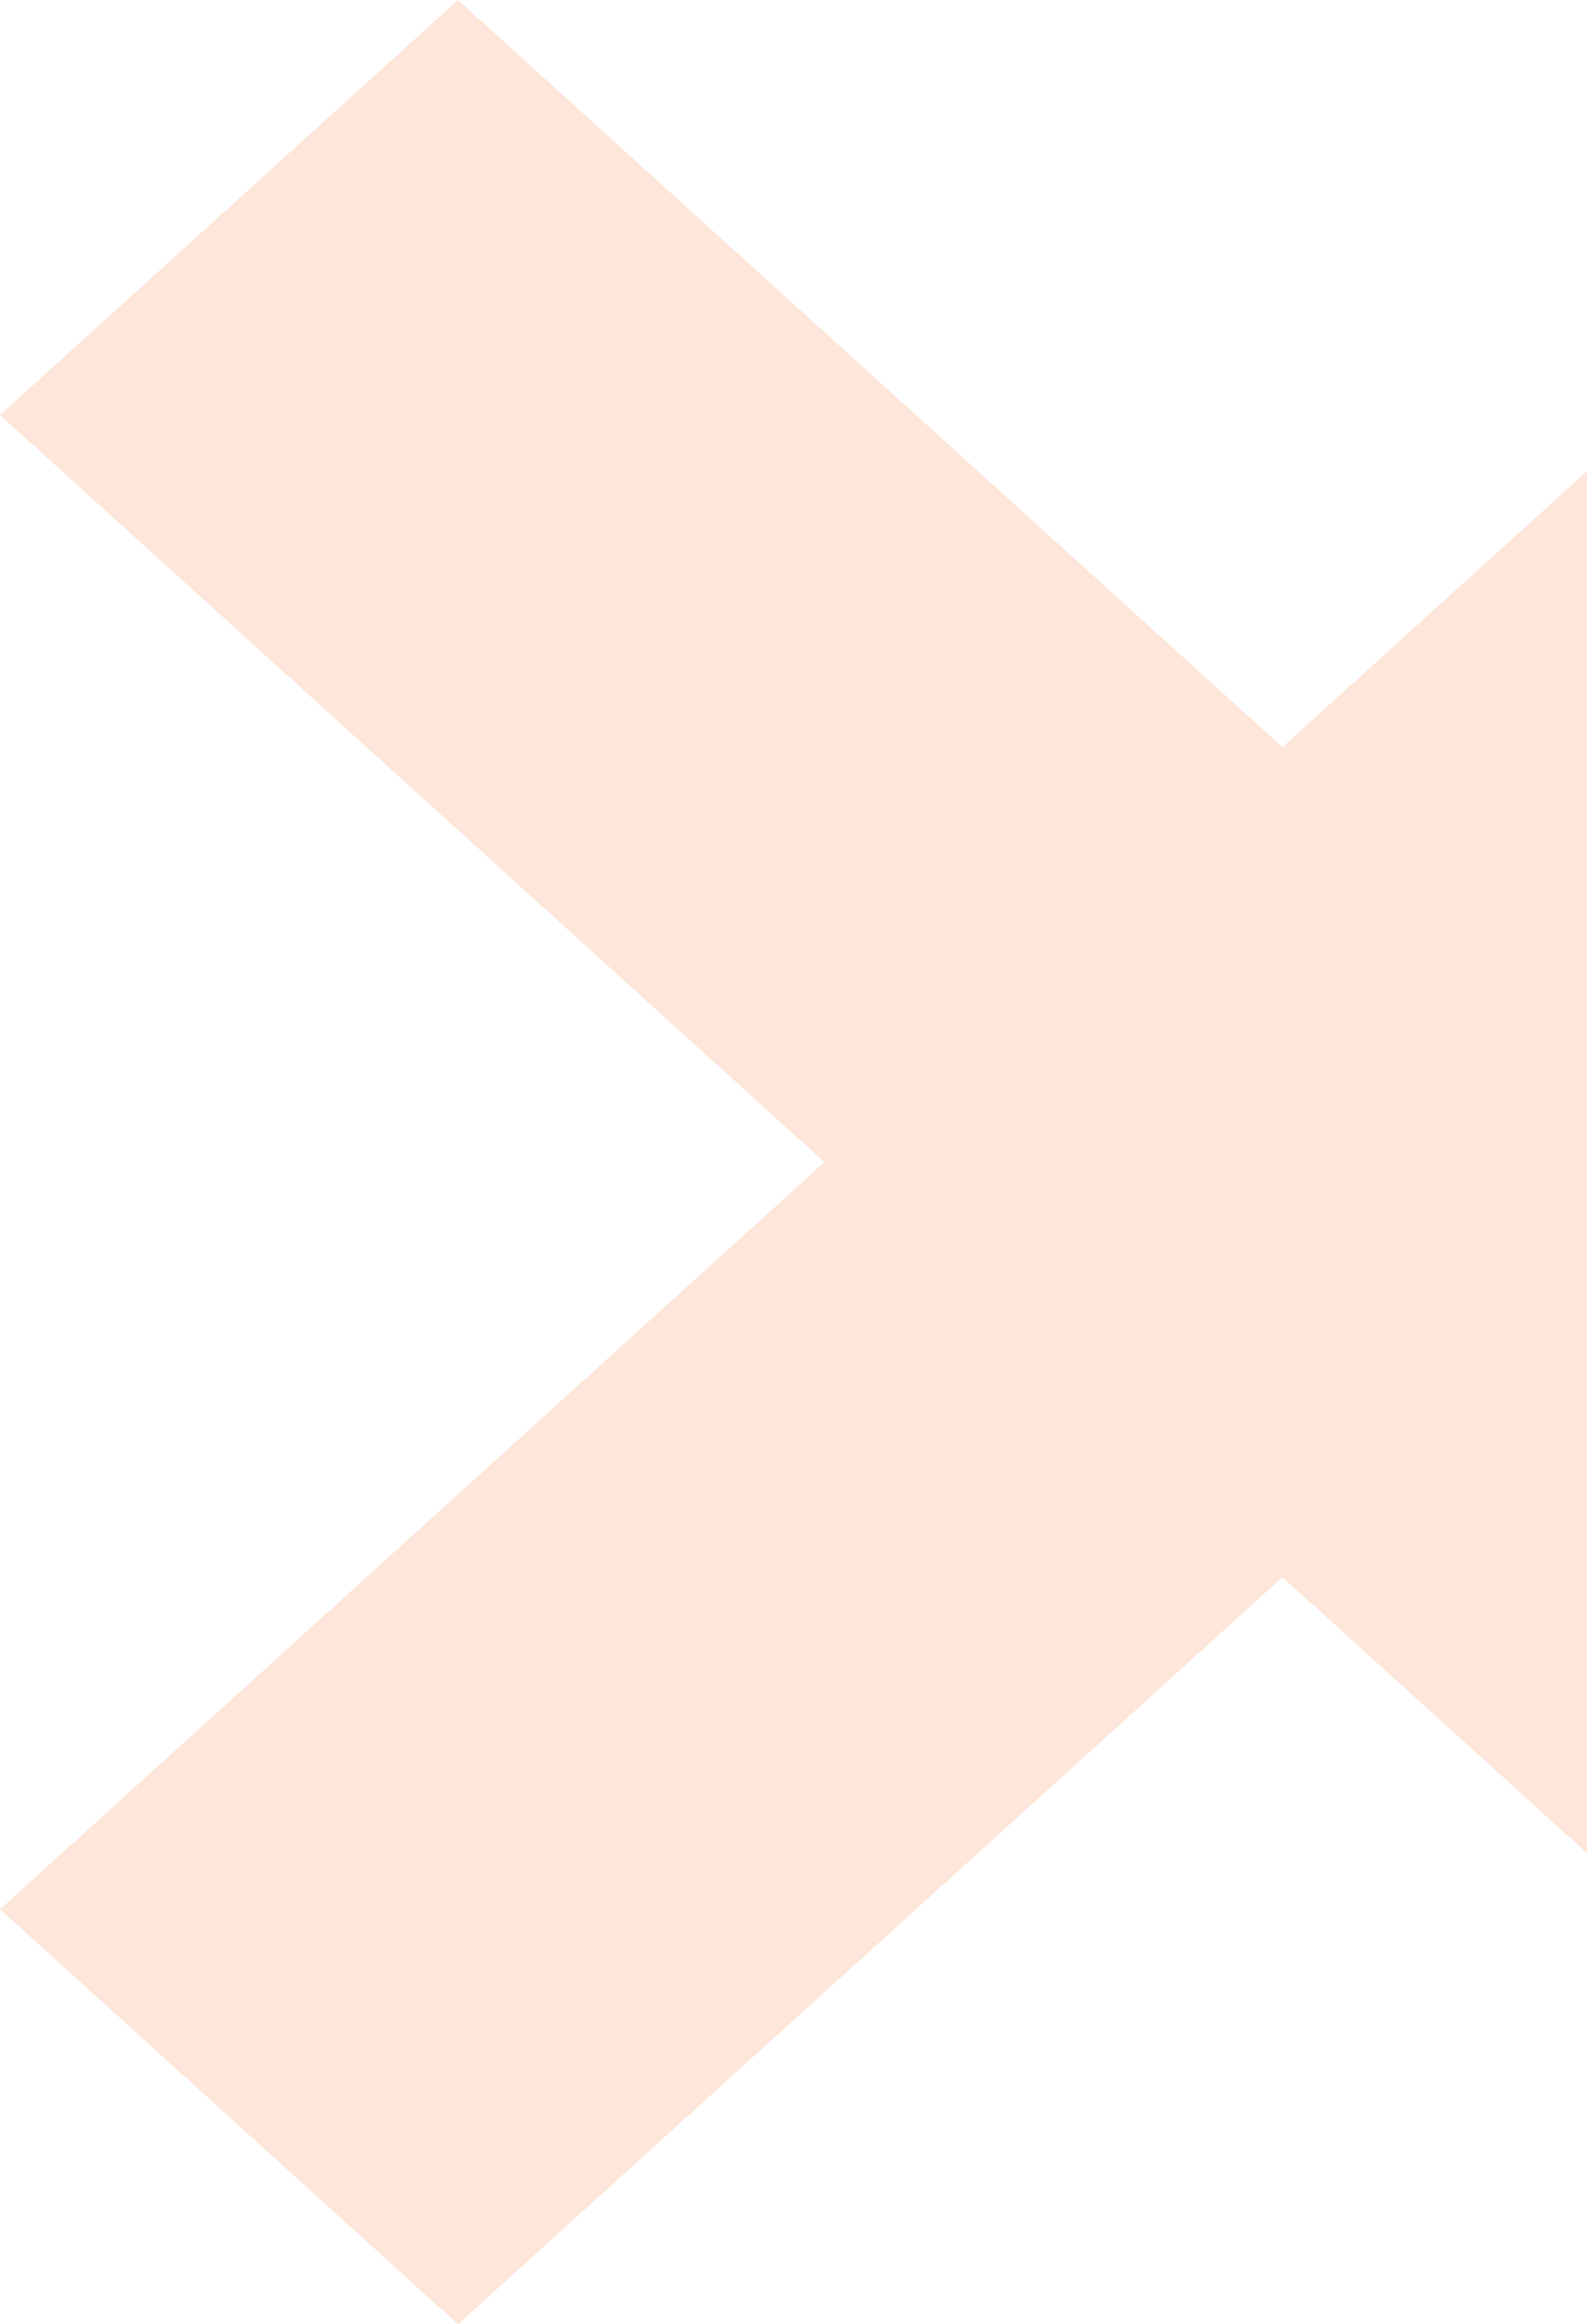 <svg width="377" height="552" viewBox="0 0 377 552" fill="none" xmlns="http://www.w3.org/2000/svg">
<path opacity="0.2" d="M609.301 453.429L500.497 552L304.651 374.571L108.804 552L0 453.429L195.847 276L0 98.571L108.804 0L304.651 177.429L500.497 0L609.301 98.571L413.454 276L609.301 453.429Z" fill="#FA8247"/>
</svg>
